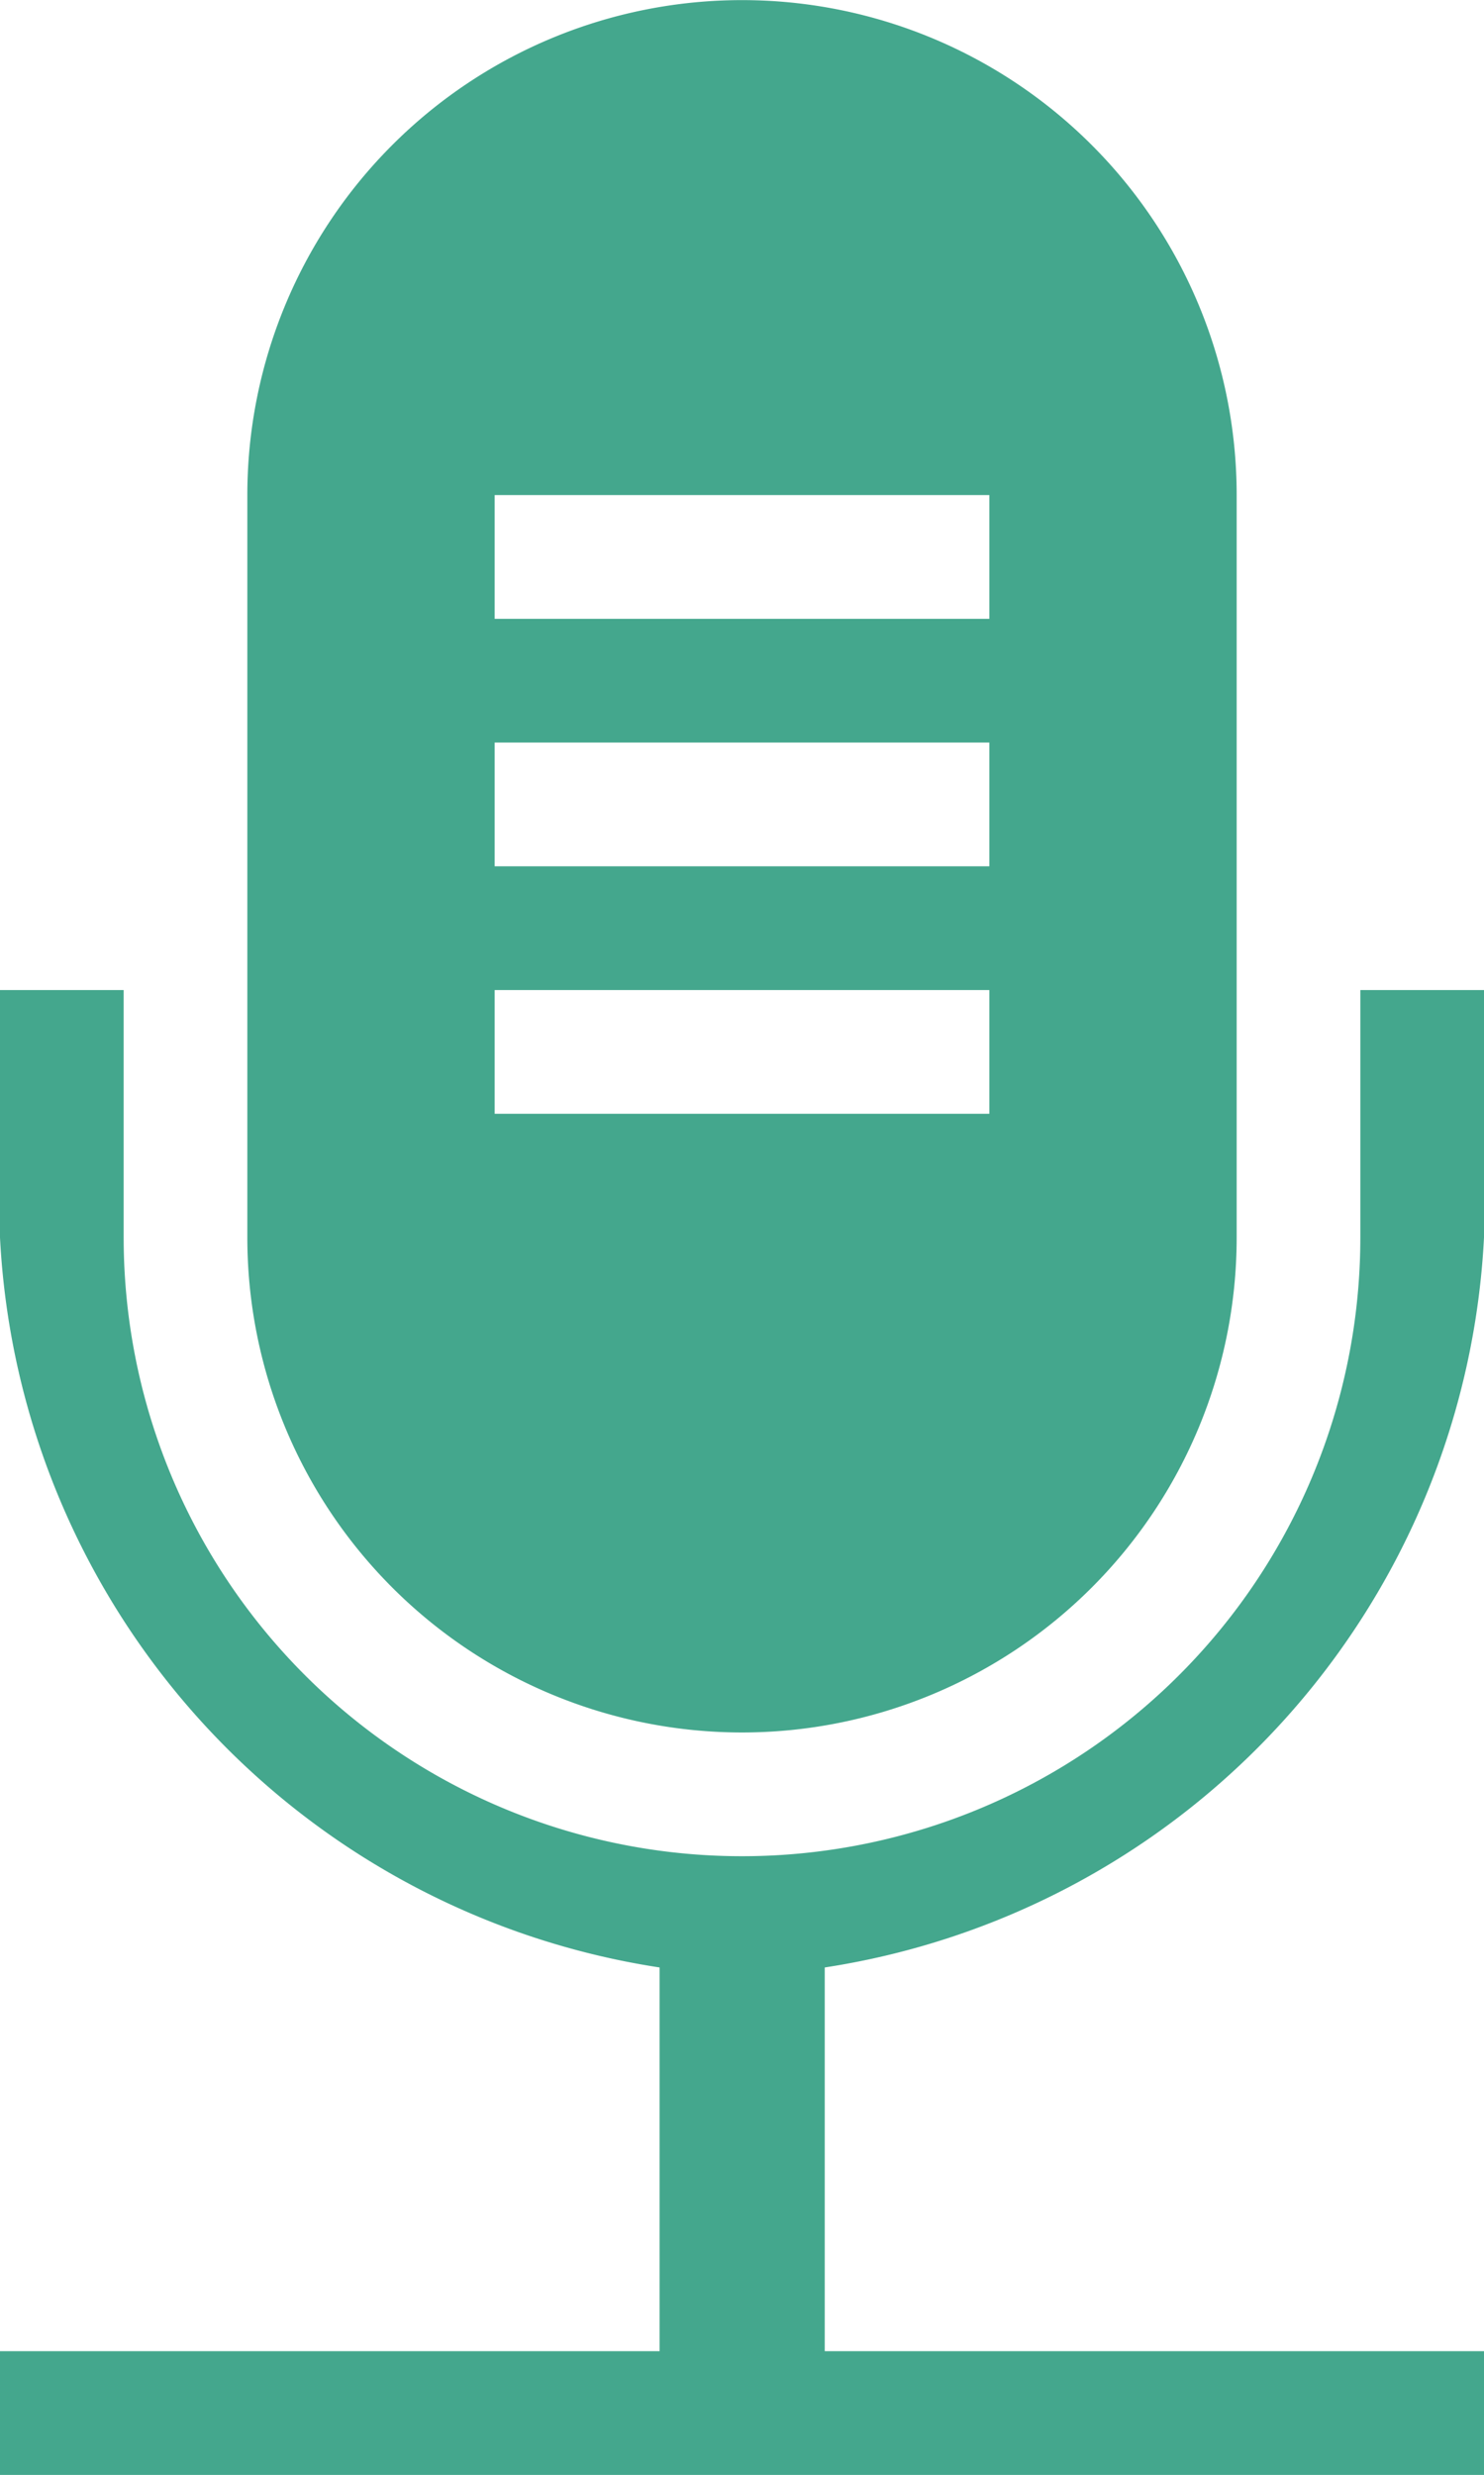 <svg xmlns="http://www.w3.org/2000/svg" width="13.2" height="22" viewBox="0 0 13.2 22">
  <path id="语音播报" d="M213.364,21.971a4.4,4.4,0,0,0,4.4-4.4v-6.6a4.4,4.4,0,1,0-8.8,0v6.6a4.4,4.4,0,0,0,4.4,4.4Zm-2.2-11h4.4v1.1h-4.4Zm0,2.2h4.4v1.1h-4.4Zm0,2.2h4.4v1.1h-4.4Zm8.8,2.2v-2.2h-1.1v2.2a5.5,5.5,0,1,1-11,0v-2.2h-1.1v2.2a6.922,6.922,0,0,0,5.867,6.489v3.411h-5.867v1.1h13.2v-1.1H214.1V24.06A6.921,6.921,0,0,0,219.964,17.571Z" transform="translate(-206.764 -6.57)" fill="#44a78d"/>
</svg>

